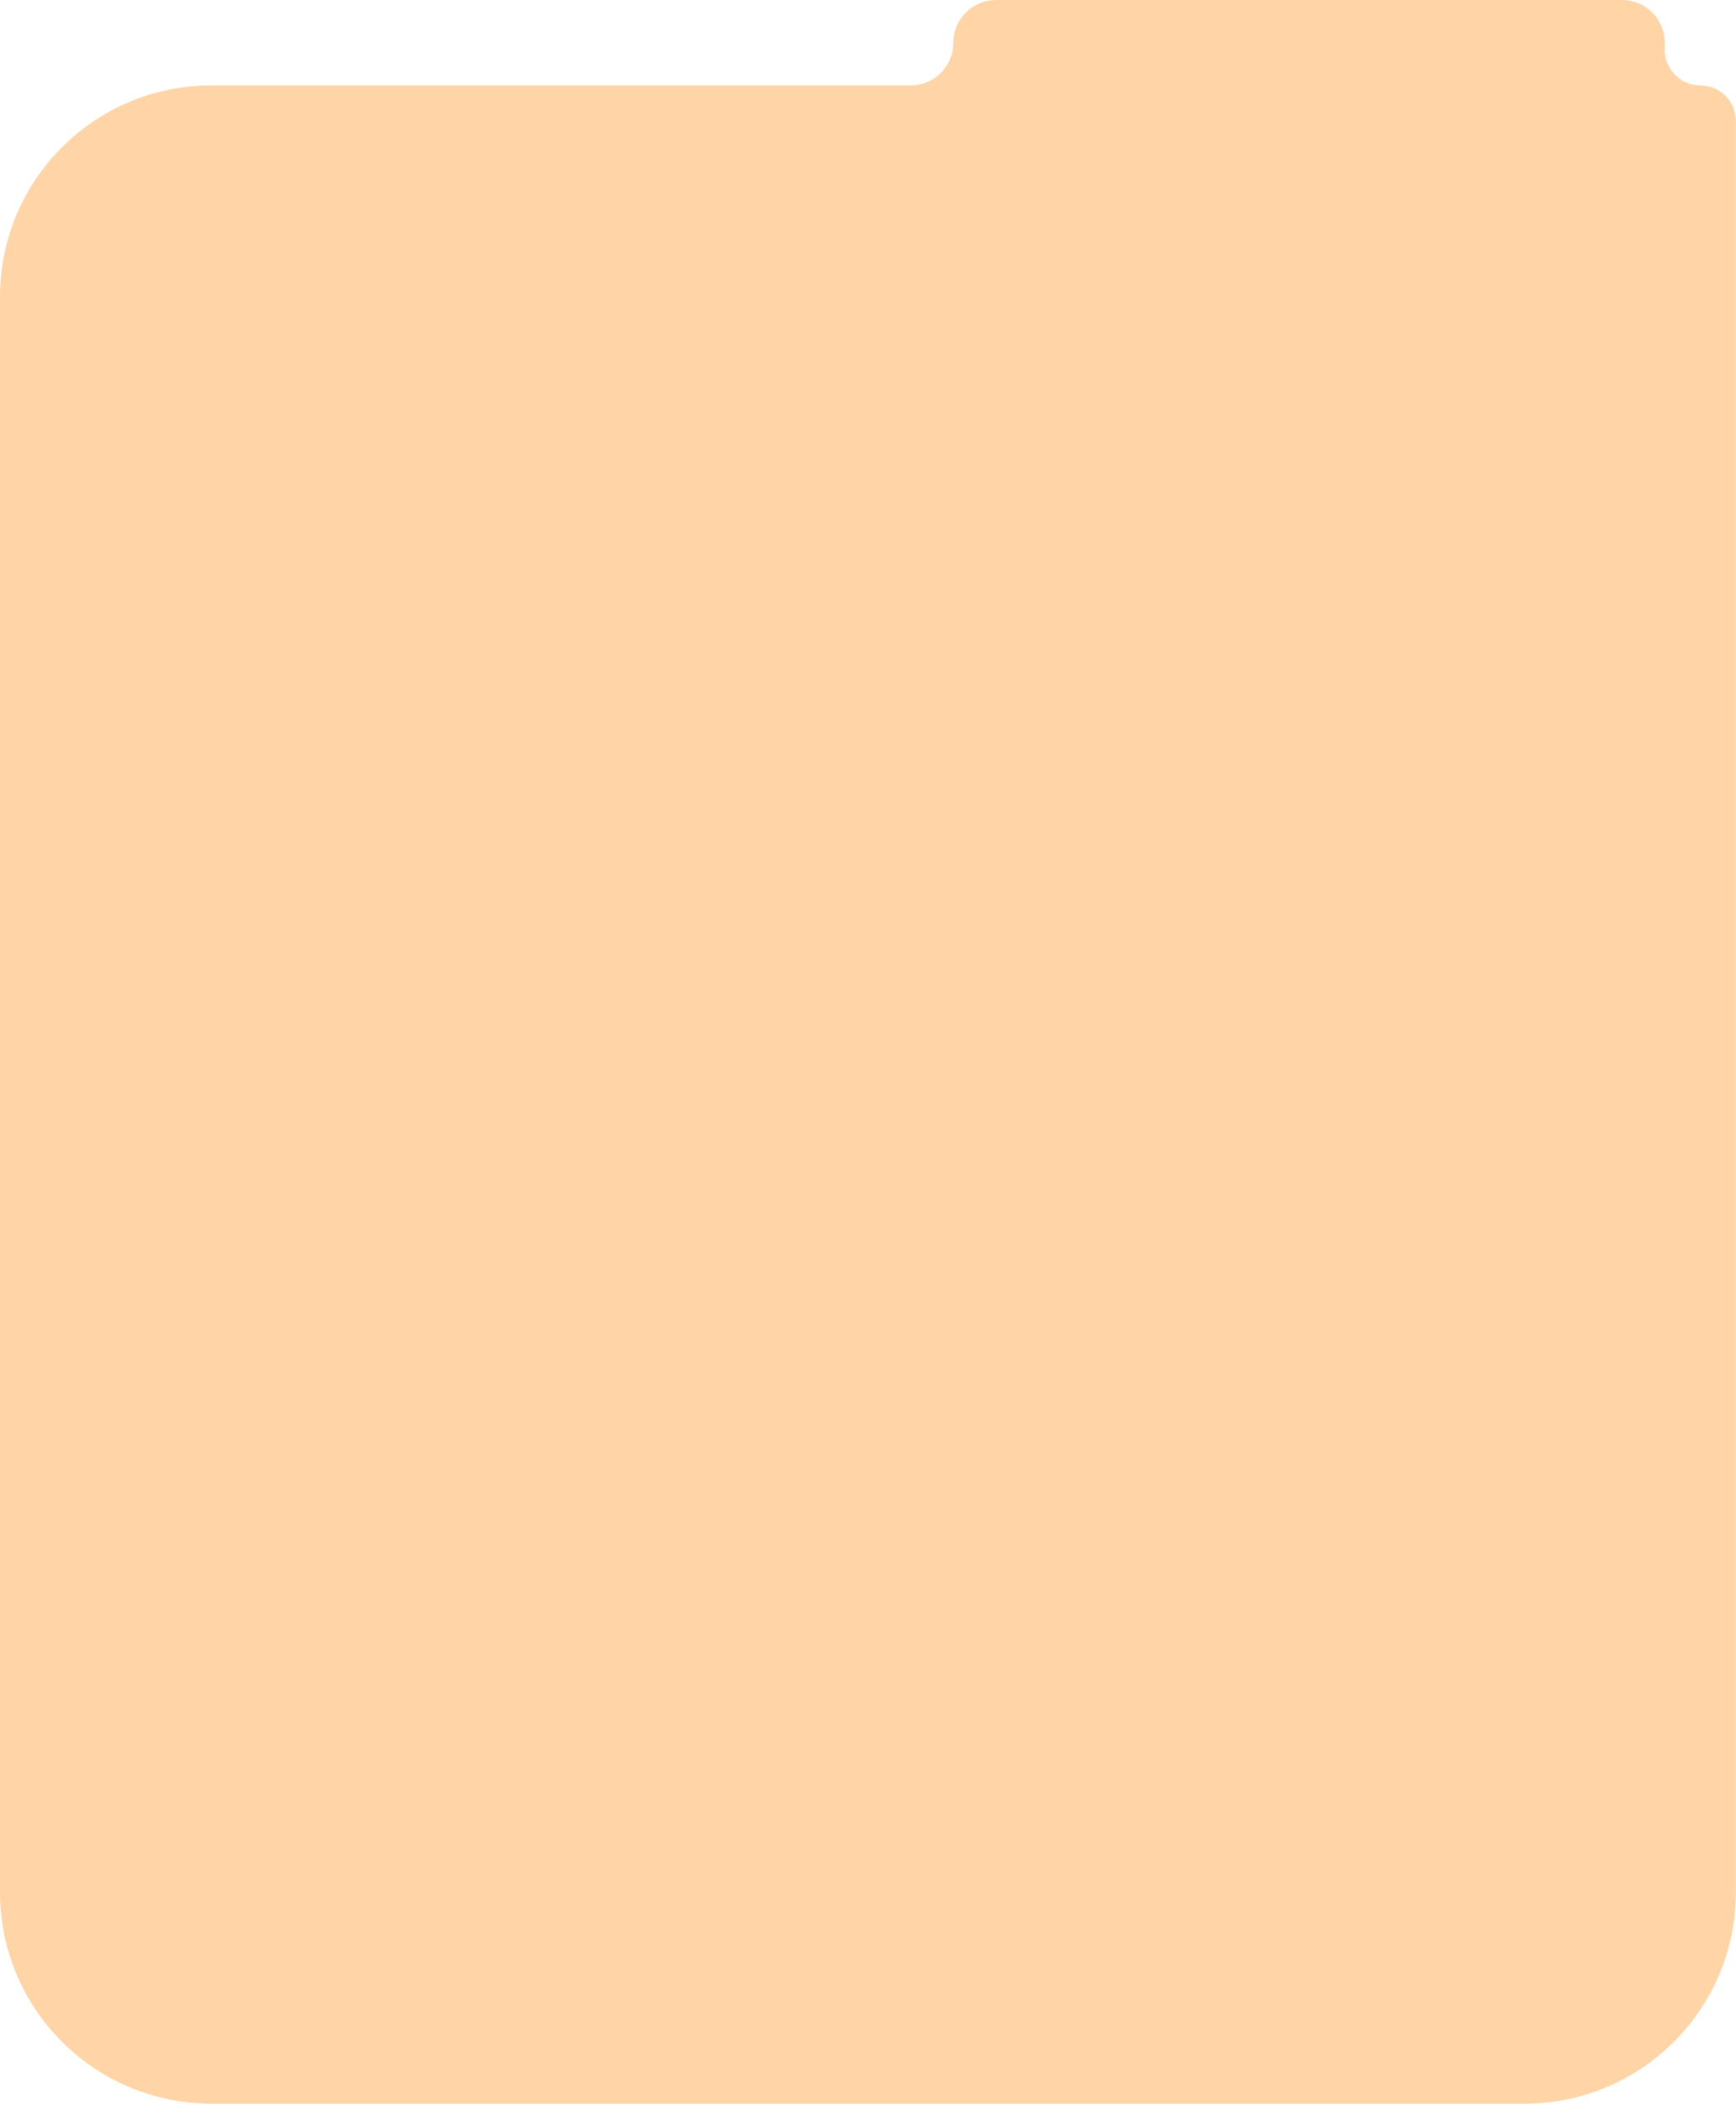 <svg width="501" height="607" viewBox="0 0 501 607" fill="none" xmlns="http://www.w3.org/2000/svg">
<path fill-rule="evenodd" clip-rule="evenodd" d="M480.439 12.319C480.439 5.515 474.924 0 468.12 0H287.442C280.639 0 275.123 5.515 275.123 12.319C275.123 19.122 269.608 24.638 262.804 24.638H61C27.311 24.638 0 51.948 0 85.638V545.914C0 579.603 27.311 606.914 61 606.914H439.971C473.66 606.914 500.971 579.603 500.971 545.914V34.904C500.971 29.234 496.375 24.638 490.705 24.638C485.035 24.638 480.439 20.041 480.439 14.372V12.319Z" fill="#FFD5A7"/>
</svg>

